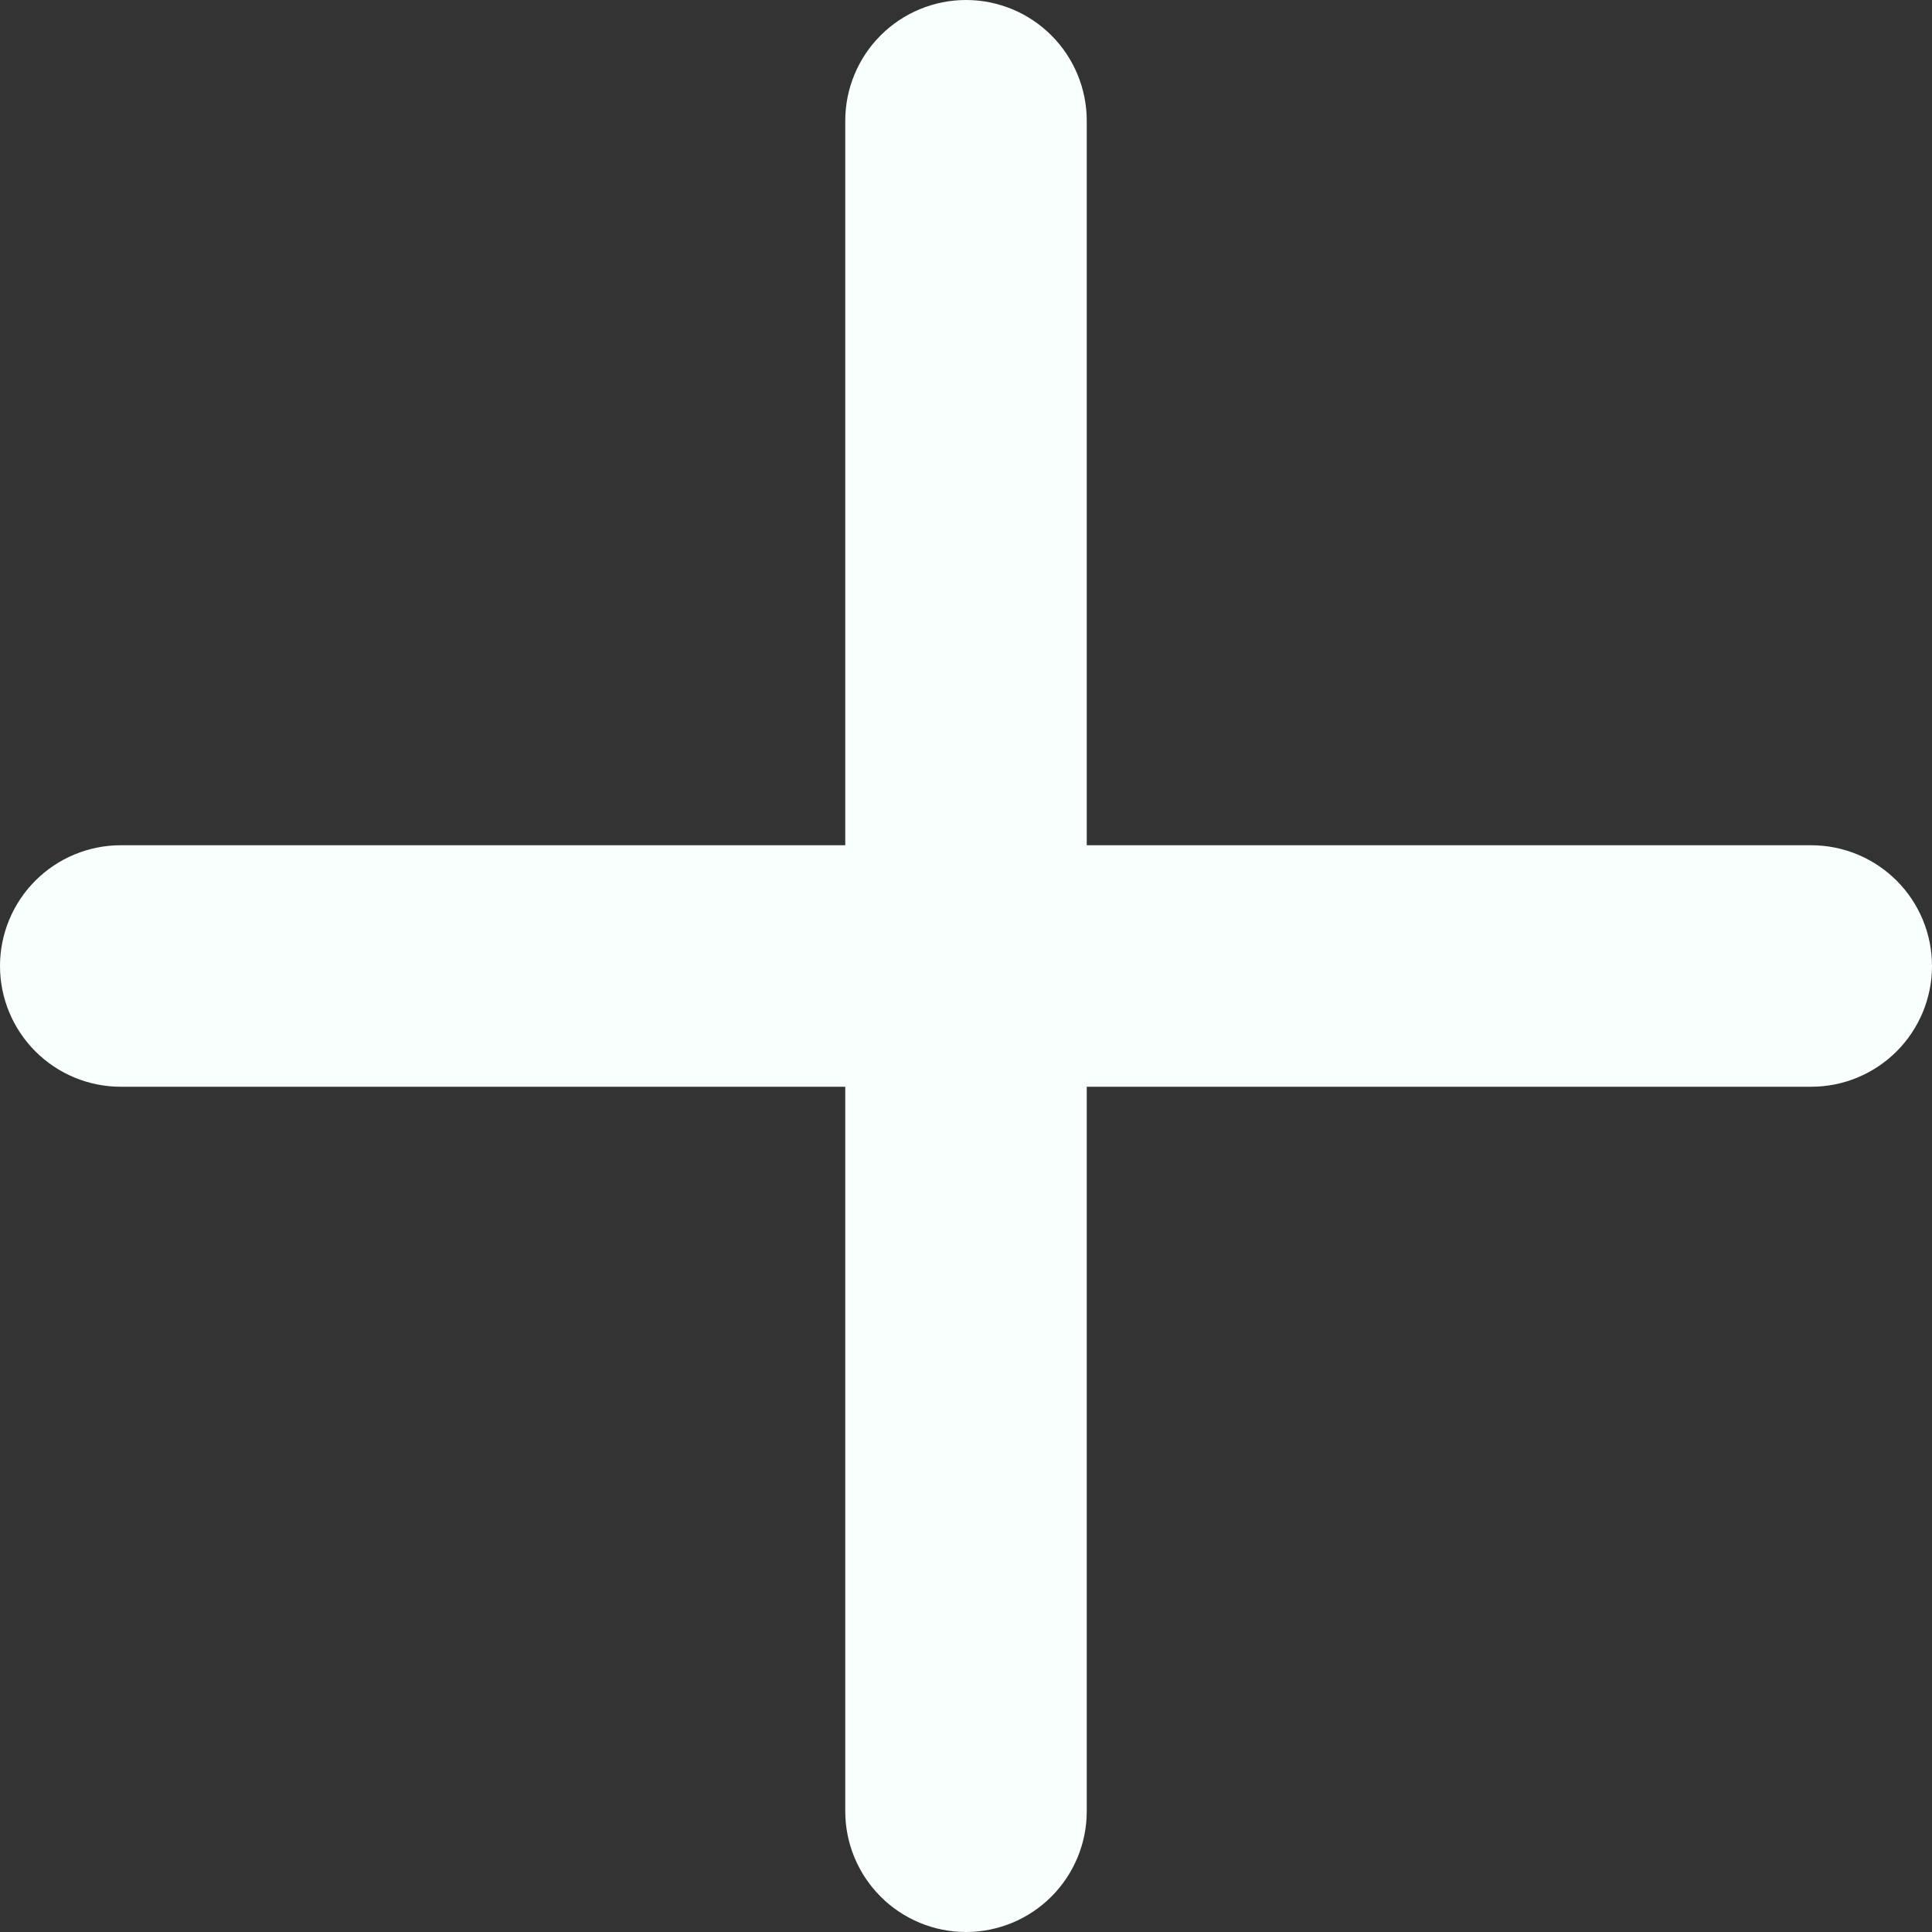<svg width="32" height="32" viewBox="0 0 32 32" fill="none" xmlns="http://www.w3.org/2000/svg">
<rect x="0" y="0" width="32" height="32" fill="#333333" stroke="none"/>
<path d="M30 14H18V2C18 1.47 17.789 0.961 17.414 0.586C17.039 0.211 16.53 0 16 0C15.47 0 14.961 0.211 14.586 0.586C14.211 0.961 14 1.47 14 2V14H2C1.47 14 0.961 14.211 0.586 14.586C0.211 14.961 0 15.47 0 16C0 16.53 0.211 17.039 0.586 17.414C0.961 17.789 1.47 18 2 18H14V30C14 30.53 14.211 31.039 14.586 31.414C14.961 31.789 15.47 32 16 32C16.53 32 17.039 31.789 17.414 31.414C17.789 31.039 18 30.53 18 30V18H30C30.53 18 31.039 17.789 31.414 17.414C31.789 17.039 32 16.53 32 16C32 15.47 31.789 14.961 31.414 14.586C31.039 14.211 30.53 14 30 14Z" fill="#F9FFFD"/>
</svg>
